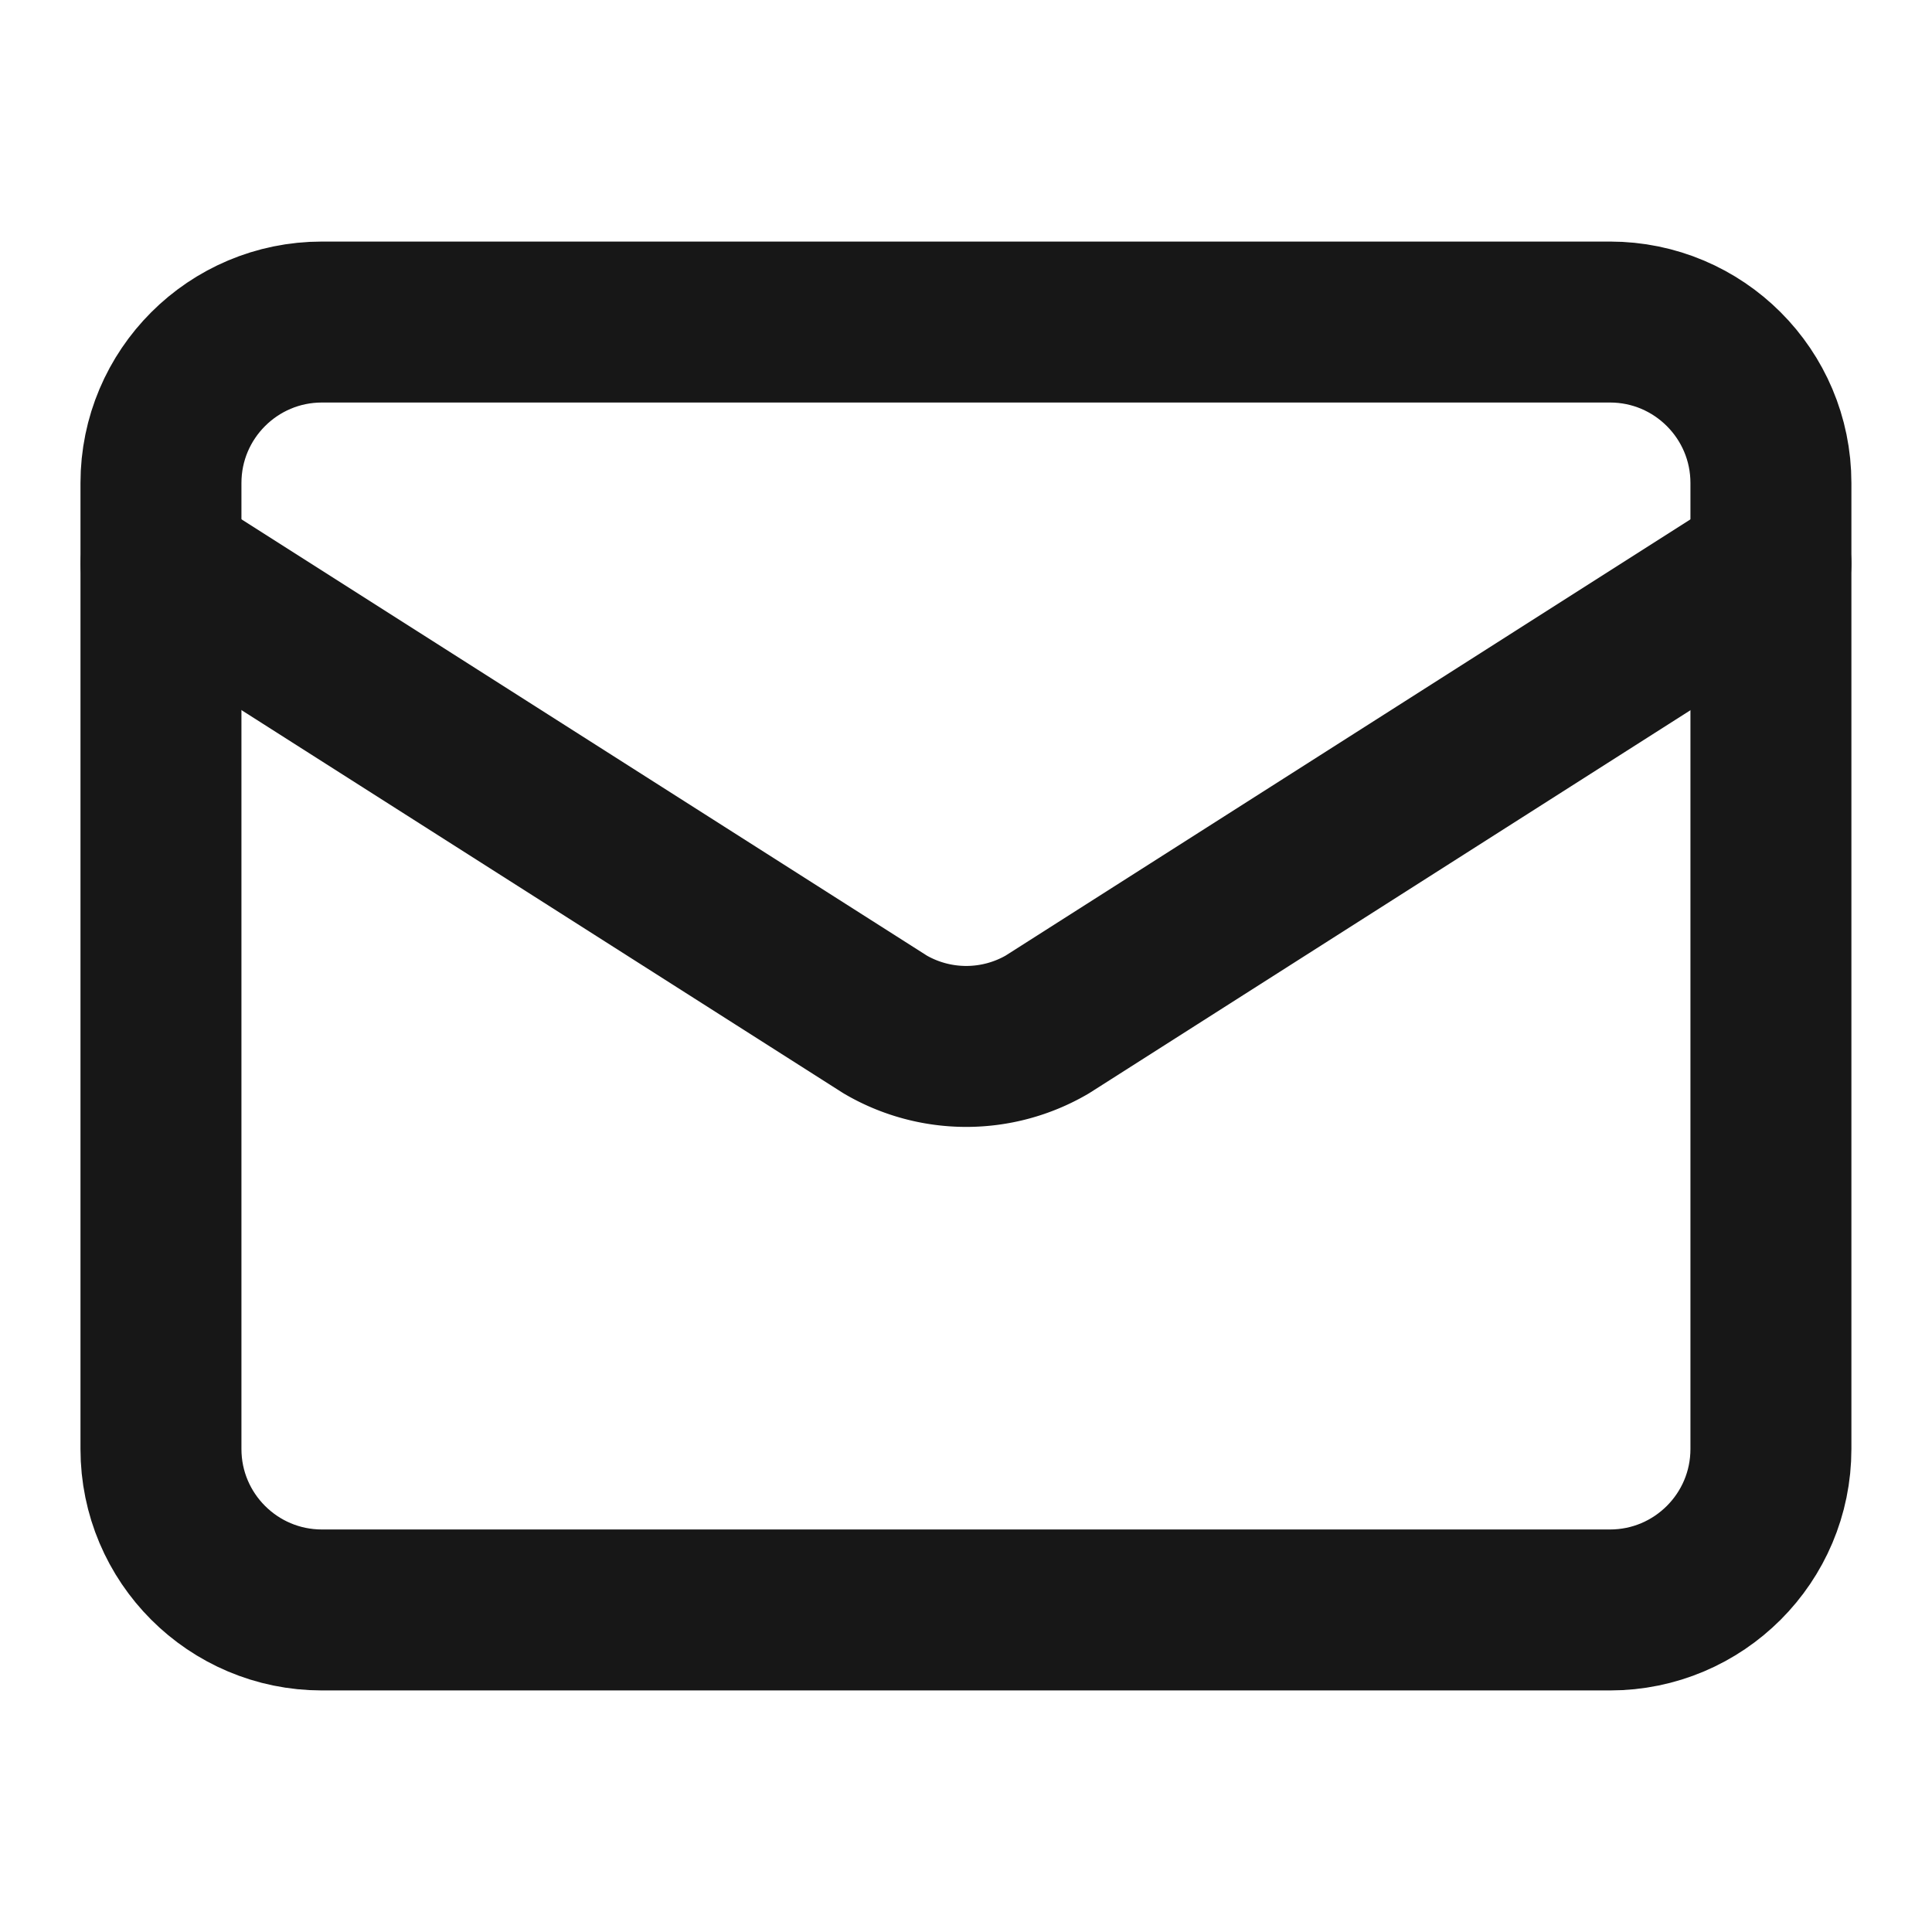 <svg xmlns="http://www.w3.org/2000/svg" width="16" height="16" fill="none" viewBox="0 0 16 16"><g stroke="#171717" stroke-linecap="round" stroke-linejoin="round" stroke-width="1.333" clip-path="url(#clip0_419_759)"><path d="M14.666 4.667 8.672 8.485a1.33 1.33 0 0 1-1.34 0L1.334 4.667"/><path d="M13.333 2.667H2.666c-.736 0-1.333.597-1.333 1.333v8c0 .736.597 1.333 1.333 1.333h10.667c.736 0 1.333-.597 1.333-1.333V4c0-.736-.597-1.333-1.333-1.333"/></g><defs><clipPath id="clip0_419_759"><path fill="#fff" d="M0 0h16v16H0Z"/></clipPath></defs></svg>